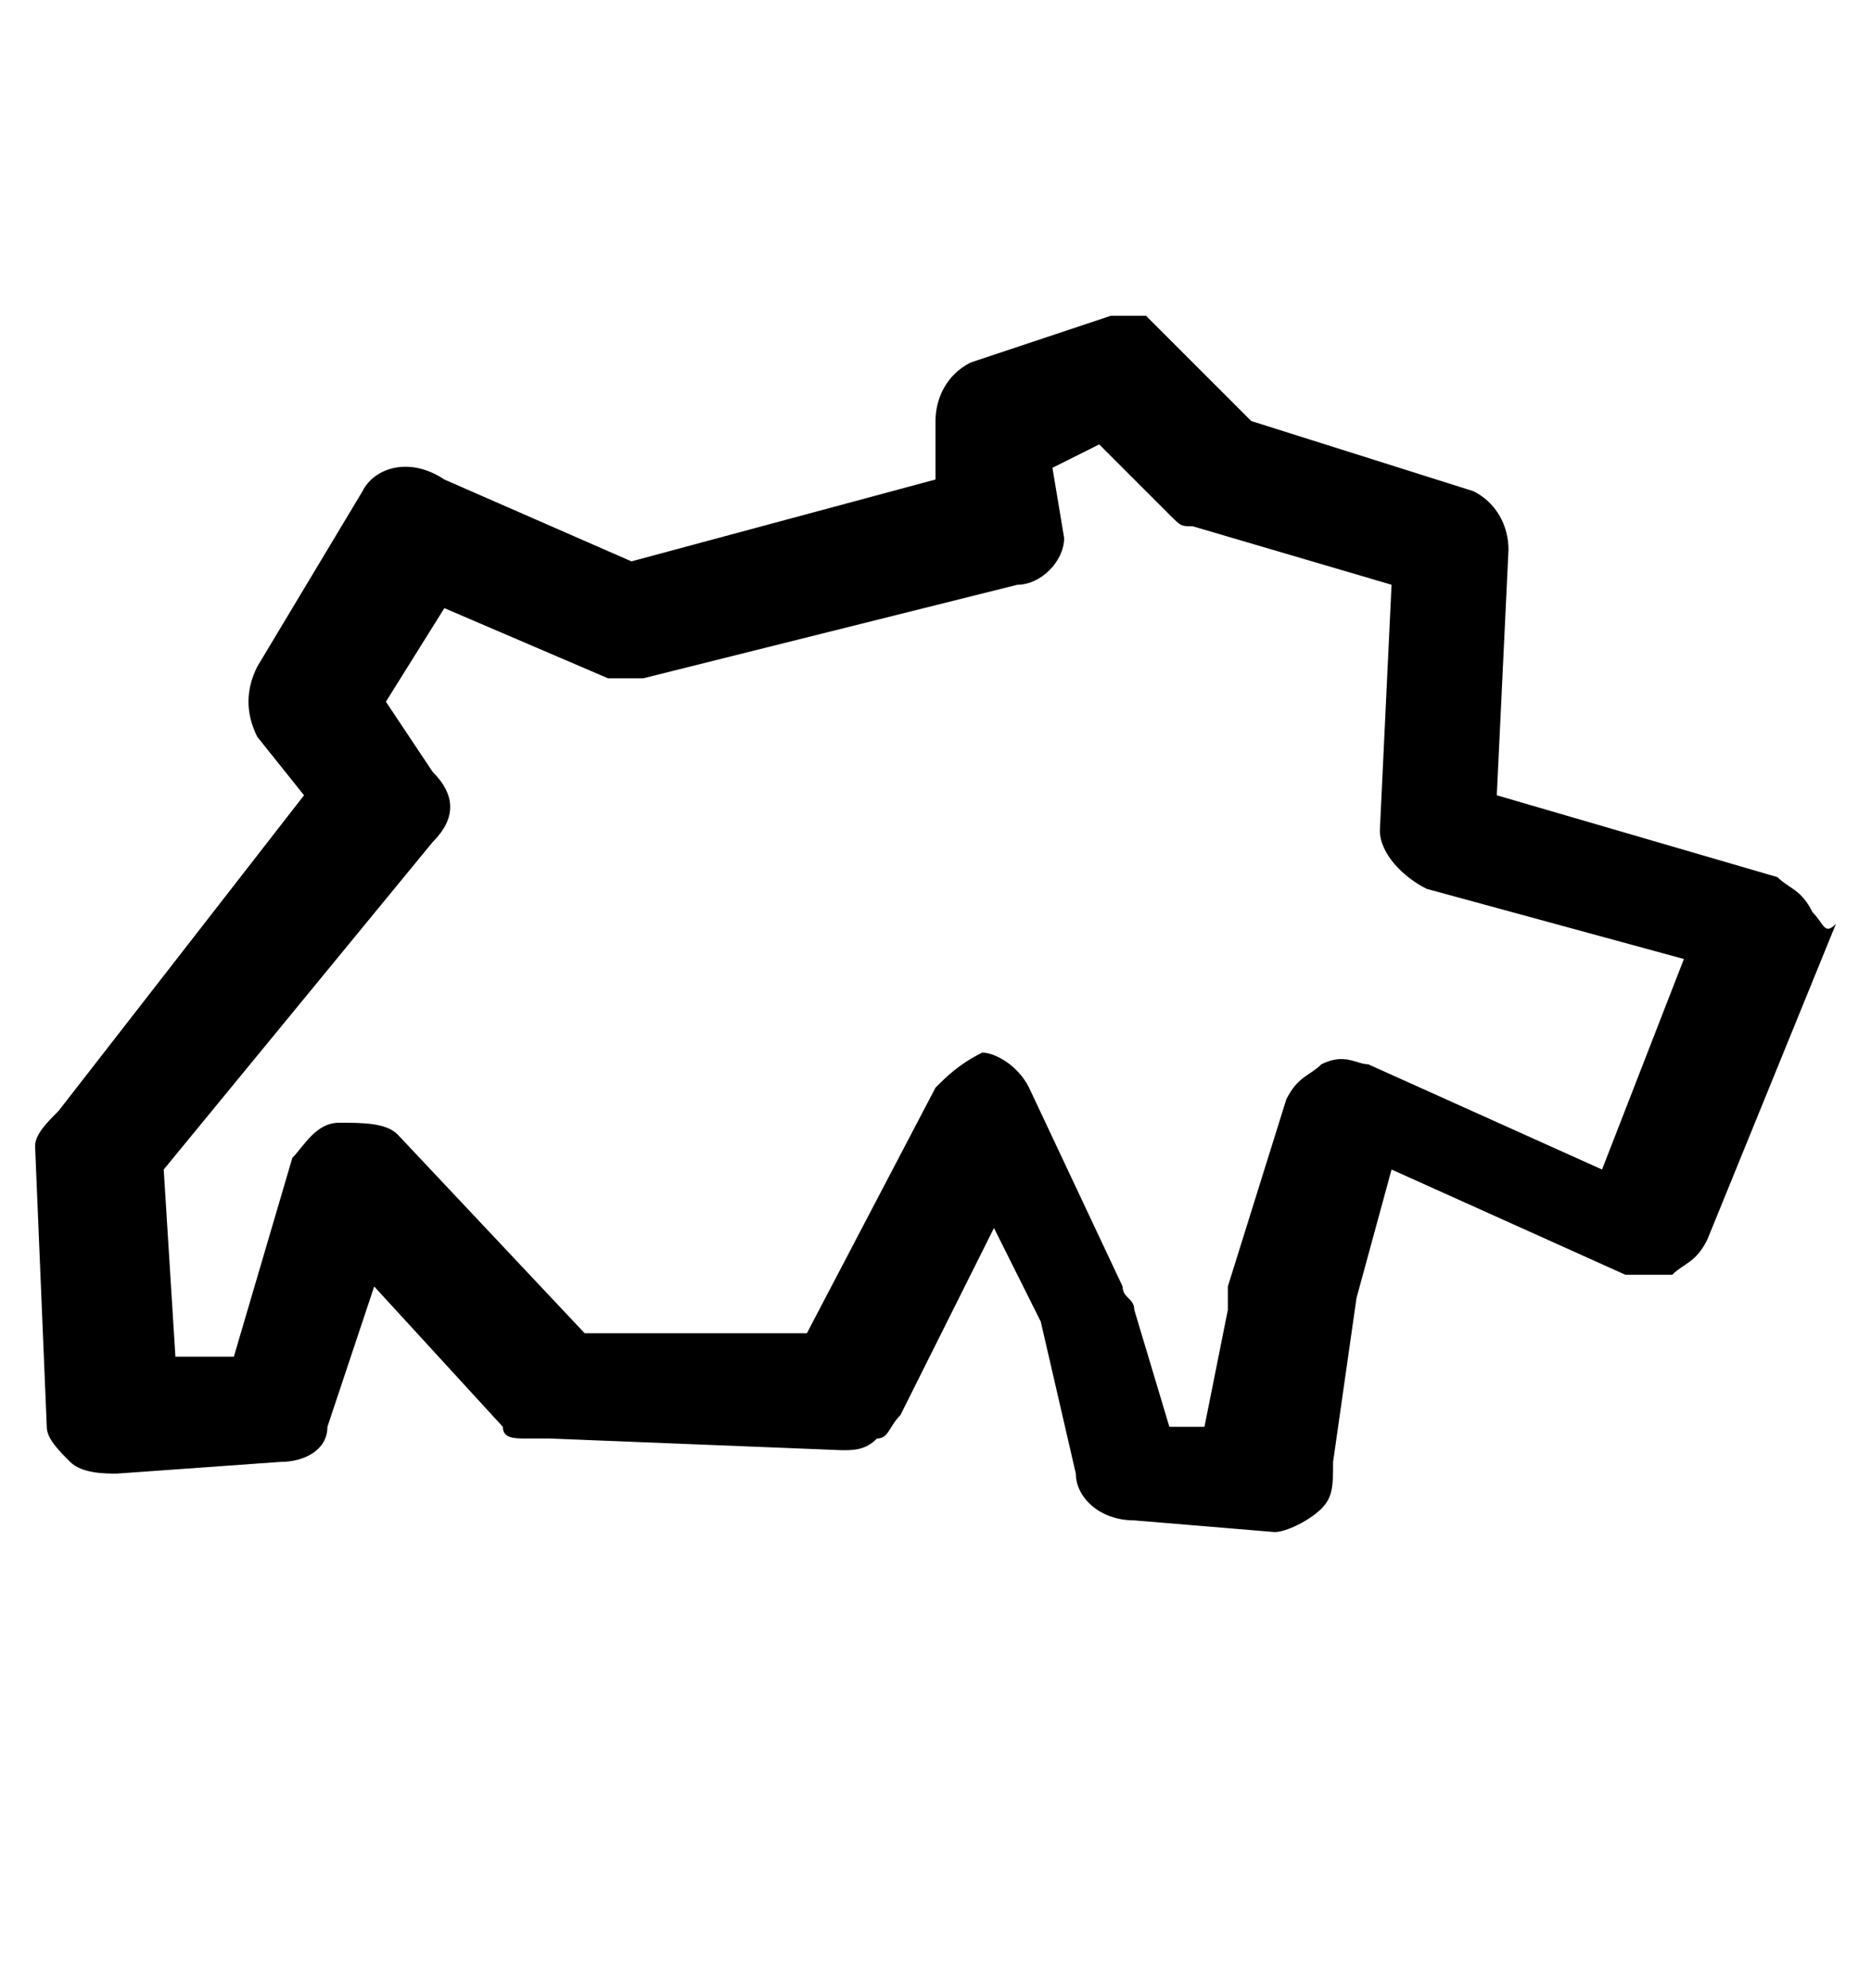 <svg version="1.1" id="Ebene_1"
	xmlns="http://www.w3.org/2000/svg"
	xmlns:xlink="http://www.w3.org/1999/xlink" x="0px" y="0px" viewBox="0 0 16 17" style="enable-background:new 0 0 16 17;" xml:space="preserve">
	<path d="M15.5,7.8c-0.1-0.2-0.2-0.2-0.3-0.3l-2.4-0.7l0.1-2.1c0-0.2-0.1-0.4-0.3-0.5l0,0l-1.9-0.6L10,2.9C9.9,2.8,9.8,2.7,9.8,2.7
	c-0.1,0-0.2,0-0.3,0L8.3,3.1C8.1,3.2,8,3.4,8,3.6l0,0.5L5.4,4.8L3.8,4.1C3.5,3.9,3.2,4,3.1,4.2L2.2,5.7l0,0c-0.1,0.2-0.1,0.4,0,0.6
	l0.4,0.5L0.5,9.5C0.4,9.6,0.3,9.7,0.3,9.8l0.1,2.4l0,0c0,0.1,0.1,0.2,0.2,0.3c0.1,0.1,0.3,0.1,0.4,0.1l1.4-0.1l0,0
	c0.2,0,0.4-0.1,0.4-0.3l0,0L3.2,11l1.1,1.2c0,0.1,0.1,0.1,0.2,0.1c0.1,0,0.1,0,0.2,0l2.5,0.1l0,0c0.1,0,0.2,0,0.3-0.1
	c0.1,0,0.1-0.1,0.2-0.2l0.8-1.6l0.4,0.8l0.3,1.3c0,0.2,0.2,0.4,0.5,0.4l1.2,0.1l0,0c0.1,0,0.3-0.1,0.4-0.2c0.1-0.1,0.1-0.2,0.1-0.4
	v0l0.2-1.4l0.3-1.1l2,0.9l0,0c0,0,0.1,0,0.2,0c0.1,0,0.1,0,0.2,0c0.1-0.1,0.2-0.1,0.3-0.3l1.1-2.7C15.6,8,15.6,7.9,15.5,7.8z
	 M3.7,7.2c0.2-0.2,0.2-0.4,0-0.6L3.3,6l0.5-0.8l1.4,0.6l0,0c0,0,0.1,0,0.1,0c0,0,0.1,0,0.2,0l3.2-0.8l0,0C8.9,5,9.1,4.8,9.1,4.6L9,4
	l0.4-0.2L10,4.4l0,0c0.1,0.1,0.1,0.1,0.2,0.1l1.7,0.5l-0.1,2.1v0c0,0.2,0.2,0.4,0.4,0.5l0,0l2.2,0.6L13.7,10l-2-0.9l0,0
	c-0.1,0-0.2-0.1-0.4,0c-0.1,0.1-0.2,0.1-0.3,0.3l0,0L10.5,11c0,0,0,0.1,0,0.1c0,0,0,0.1,0,0.1l-0.2,1l-0.3,0l-0.3-1l0,0
	c0-0.1-0.1-0.1-0.1-0.2l0,0L8.8,9.3l0,0C8.7,9.1,8.5,9,8.4,9h0l0,0C8.2,9.1,8.1,9.2,8,9.3l-1.1,2.1l-1.9,0L3.4,9.7l0,0
	C3.3,9.6,3.1,9.6,2.9,9.6c-0.2,0-0.3,0.2-0.4,0.3L2,11.6l-0.5,0L1.4,10L3.7,7.2z"/>
</svg>
